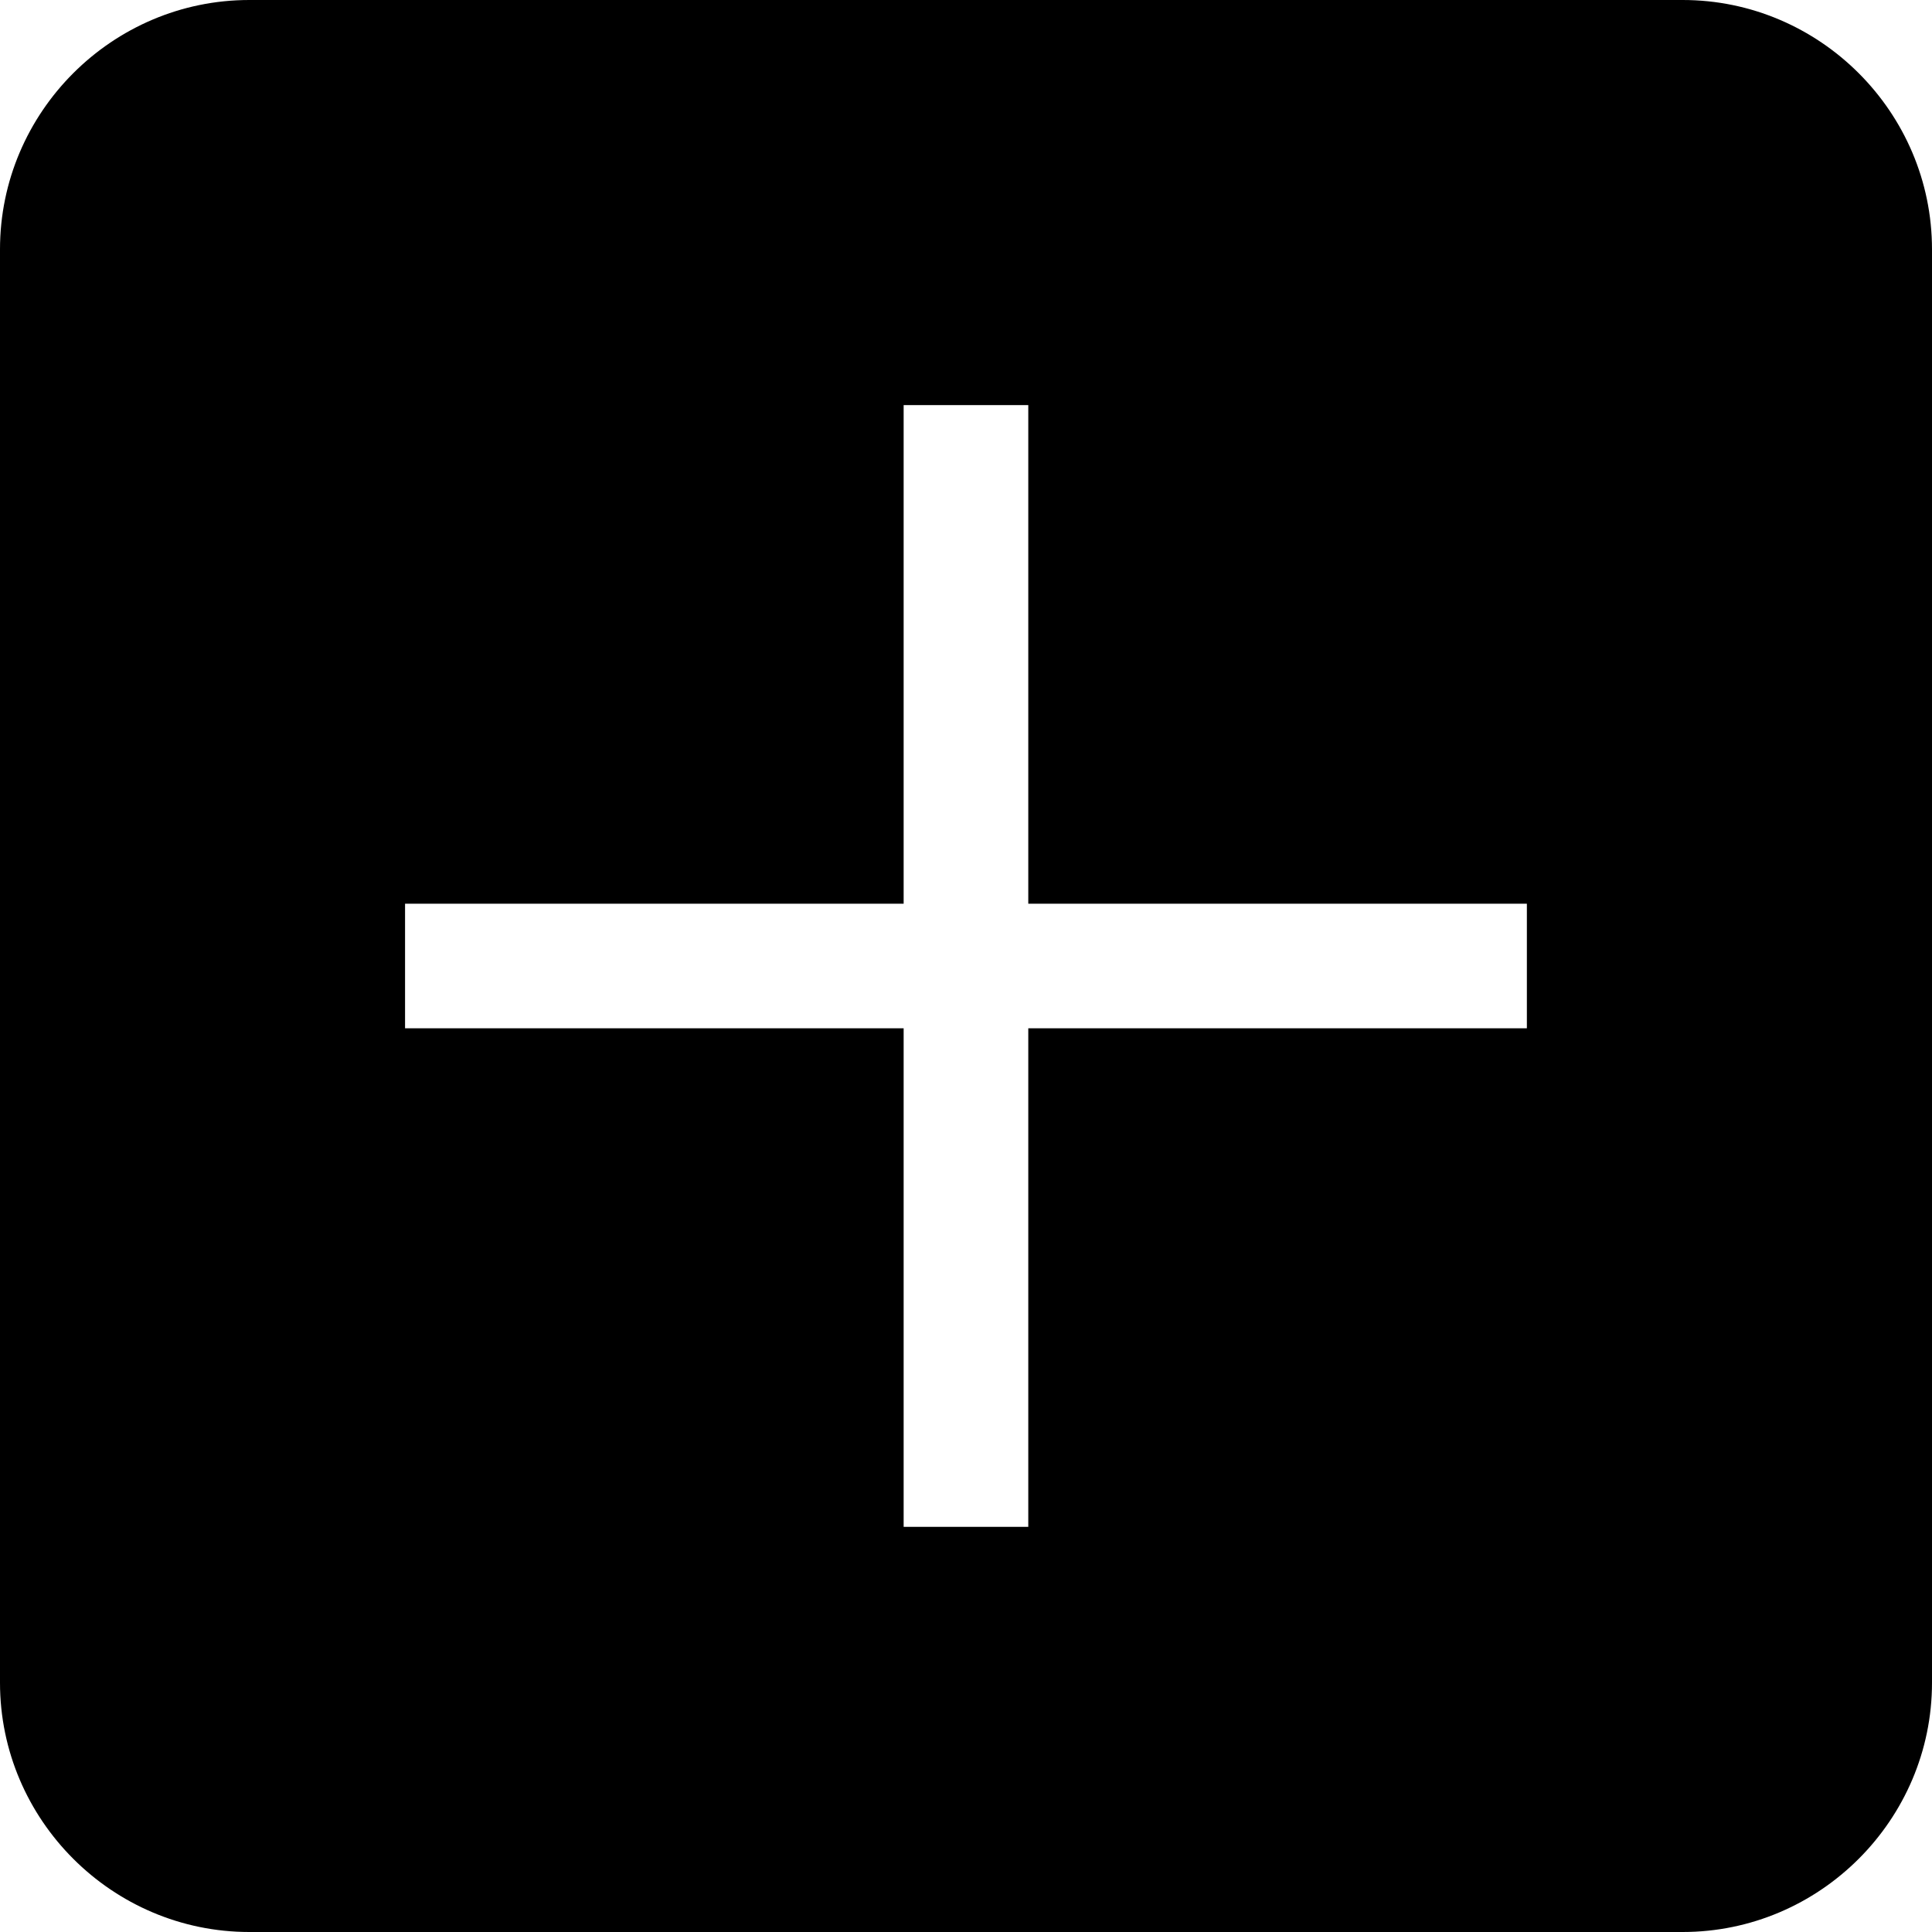 <?xml version="1.0" encoding="utf-8"?>
<!-- Generator: Adobe Illustrator 16.0.0, SVG Export Plug-In . SVG Version: 6.00 Build 0)  -->
<!DOCTYPE svg PUBLIC "-//W3C//DTD SVG 1.1//EN" "http://www.w3.org/Graphics/SVG/1.1/DTD/svg11.dtd">
<svg version="1.1" id="Layer_1" xmlns="http://www.w3.org/2000/svg" xmlns:xlink="http://www.w3.org/1999/xlink" x="0px" y="0px"
	 width="77.332px" height="77.331px" viewBox="86.06 23.698 77.332 77.331" enable-background="new 86.06 23.698 77.332 77.331"
	 xml:space="preserve">
<path d="M153.413,23.698H96.038c-5.488,0-9.978,4.49-9.978,9.979v57.375c0,5.487,4.49,9.978,9.978,9.978h57.375
	c5.488,0,9.979-4.49,9.979-9.978V33.677C163.391,28.188,158.901,23.698,153.413,23.698z M147.176,64.858h-19.957v19.956h-4.989
	V64.858h-19.957V59.87h19.957V39.913h4.989V59.87h19.957V64.858z"/>
</svg>
